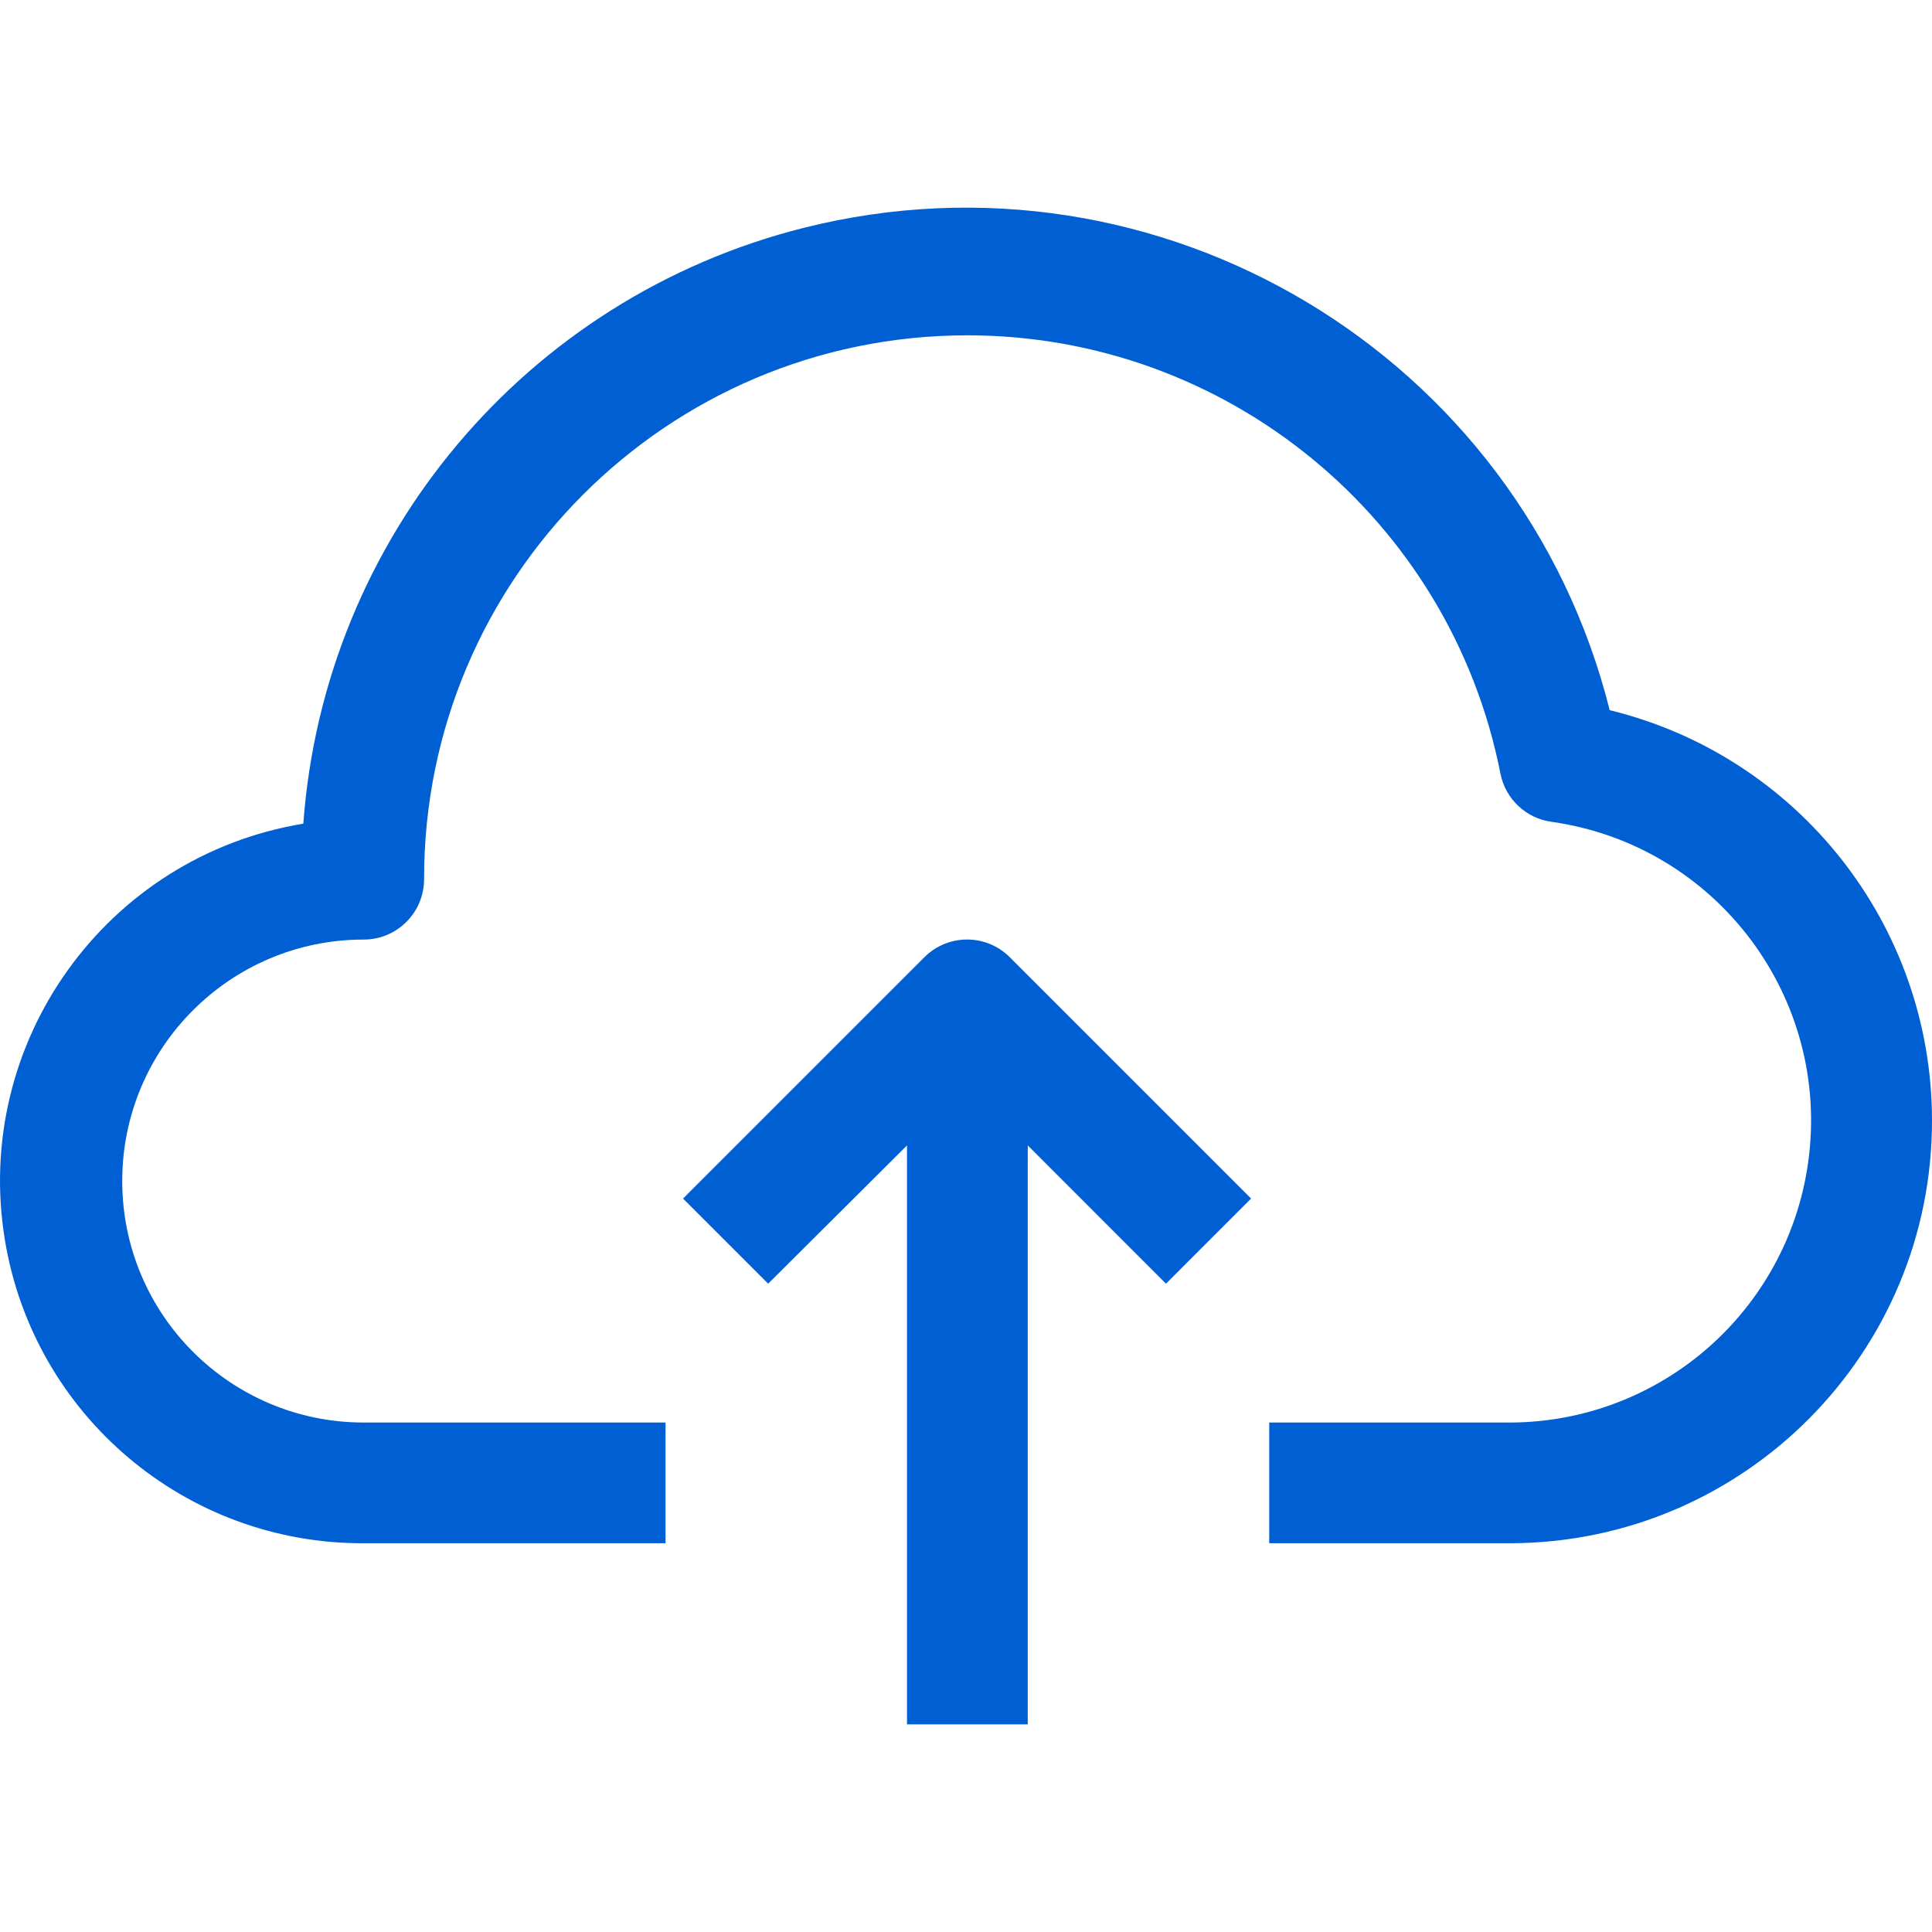 <svg width="60" height="60" viewBox="0 0 60 60" fill="none" xmlns="http://www.w3.org/2000/svg">
<path d="M49.991 22.055C47.218 11.008 36.015 4.301 24.968 7.074C16.335 9.241 10.066 16.702 9.42 25.58C3.291 26.59 -0.859 32.379 0.152 38.509C1.05 43.958 5.772 47.949 11.295 47.927H20.669V44.178H11.295C7.153 44.178 3.796 40.82 3.796 36.678C3.796 32.537 7.153 29.179 11.295 29.179C12.331 29.179 13.17 28.34 13.17 27.304C13.161 17.986 20.707 10.424 30.026 10.414C38.093 10.406 45.037 16.109 46.597 24.023C46.752 24.814 47.393 25.417 48.191 25.523C53.316 26.253 56.88 31 56.15 36.125C55.495 40.728 51.565 44.154 46.916 44.178H39.417V47.927H46.916C54.164 47.905 60.022 42.012 60 34.764C59.982 28.73 55.852 23.487 49.991 22.055Z" fill="#0060D3"/>
<path d="M28.712 29.723L21.212 37.222L23.856 39.866L28.168 35.572V53.552H31.918V35.572L36.211 39.866L38.854 37.222L31.355 29.723C30.624 28.996 29.443 28.996 28.712 29.723Z" fill="#0060D3"/>
</svg>
